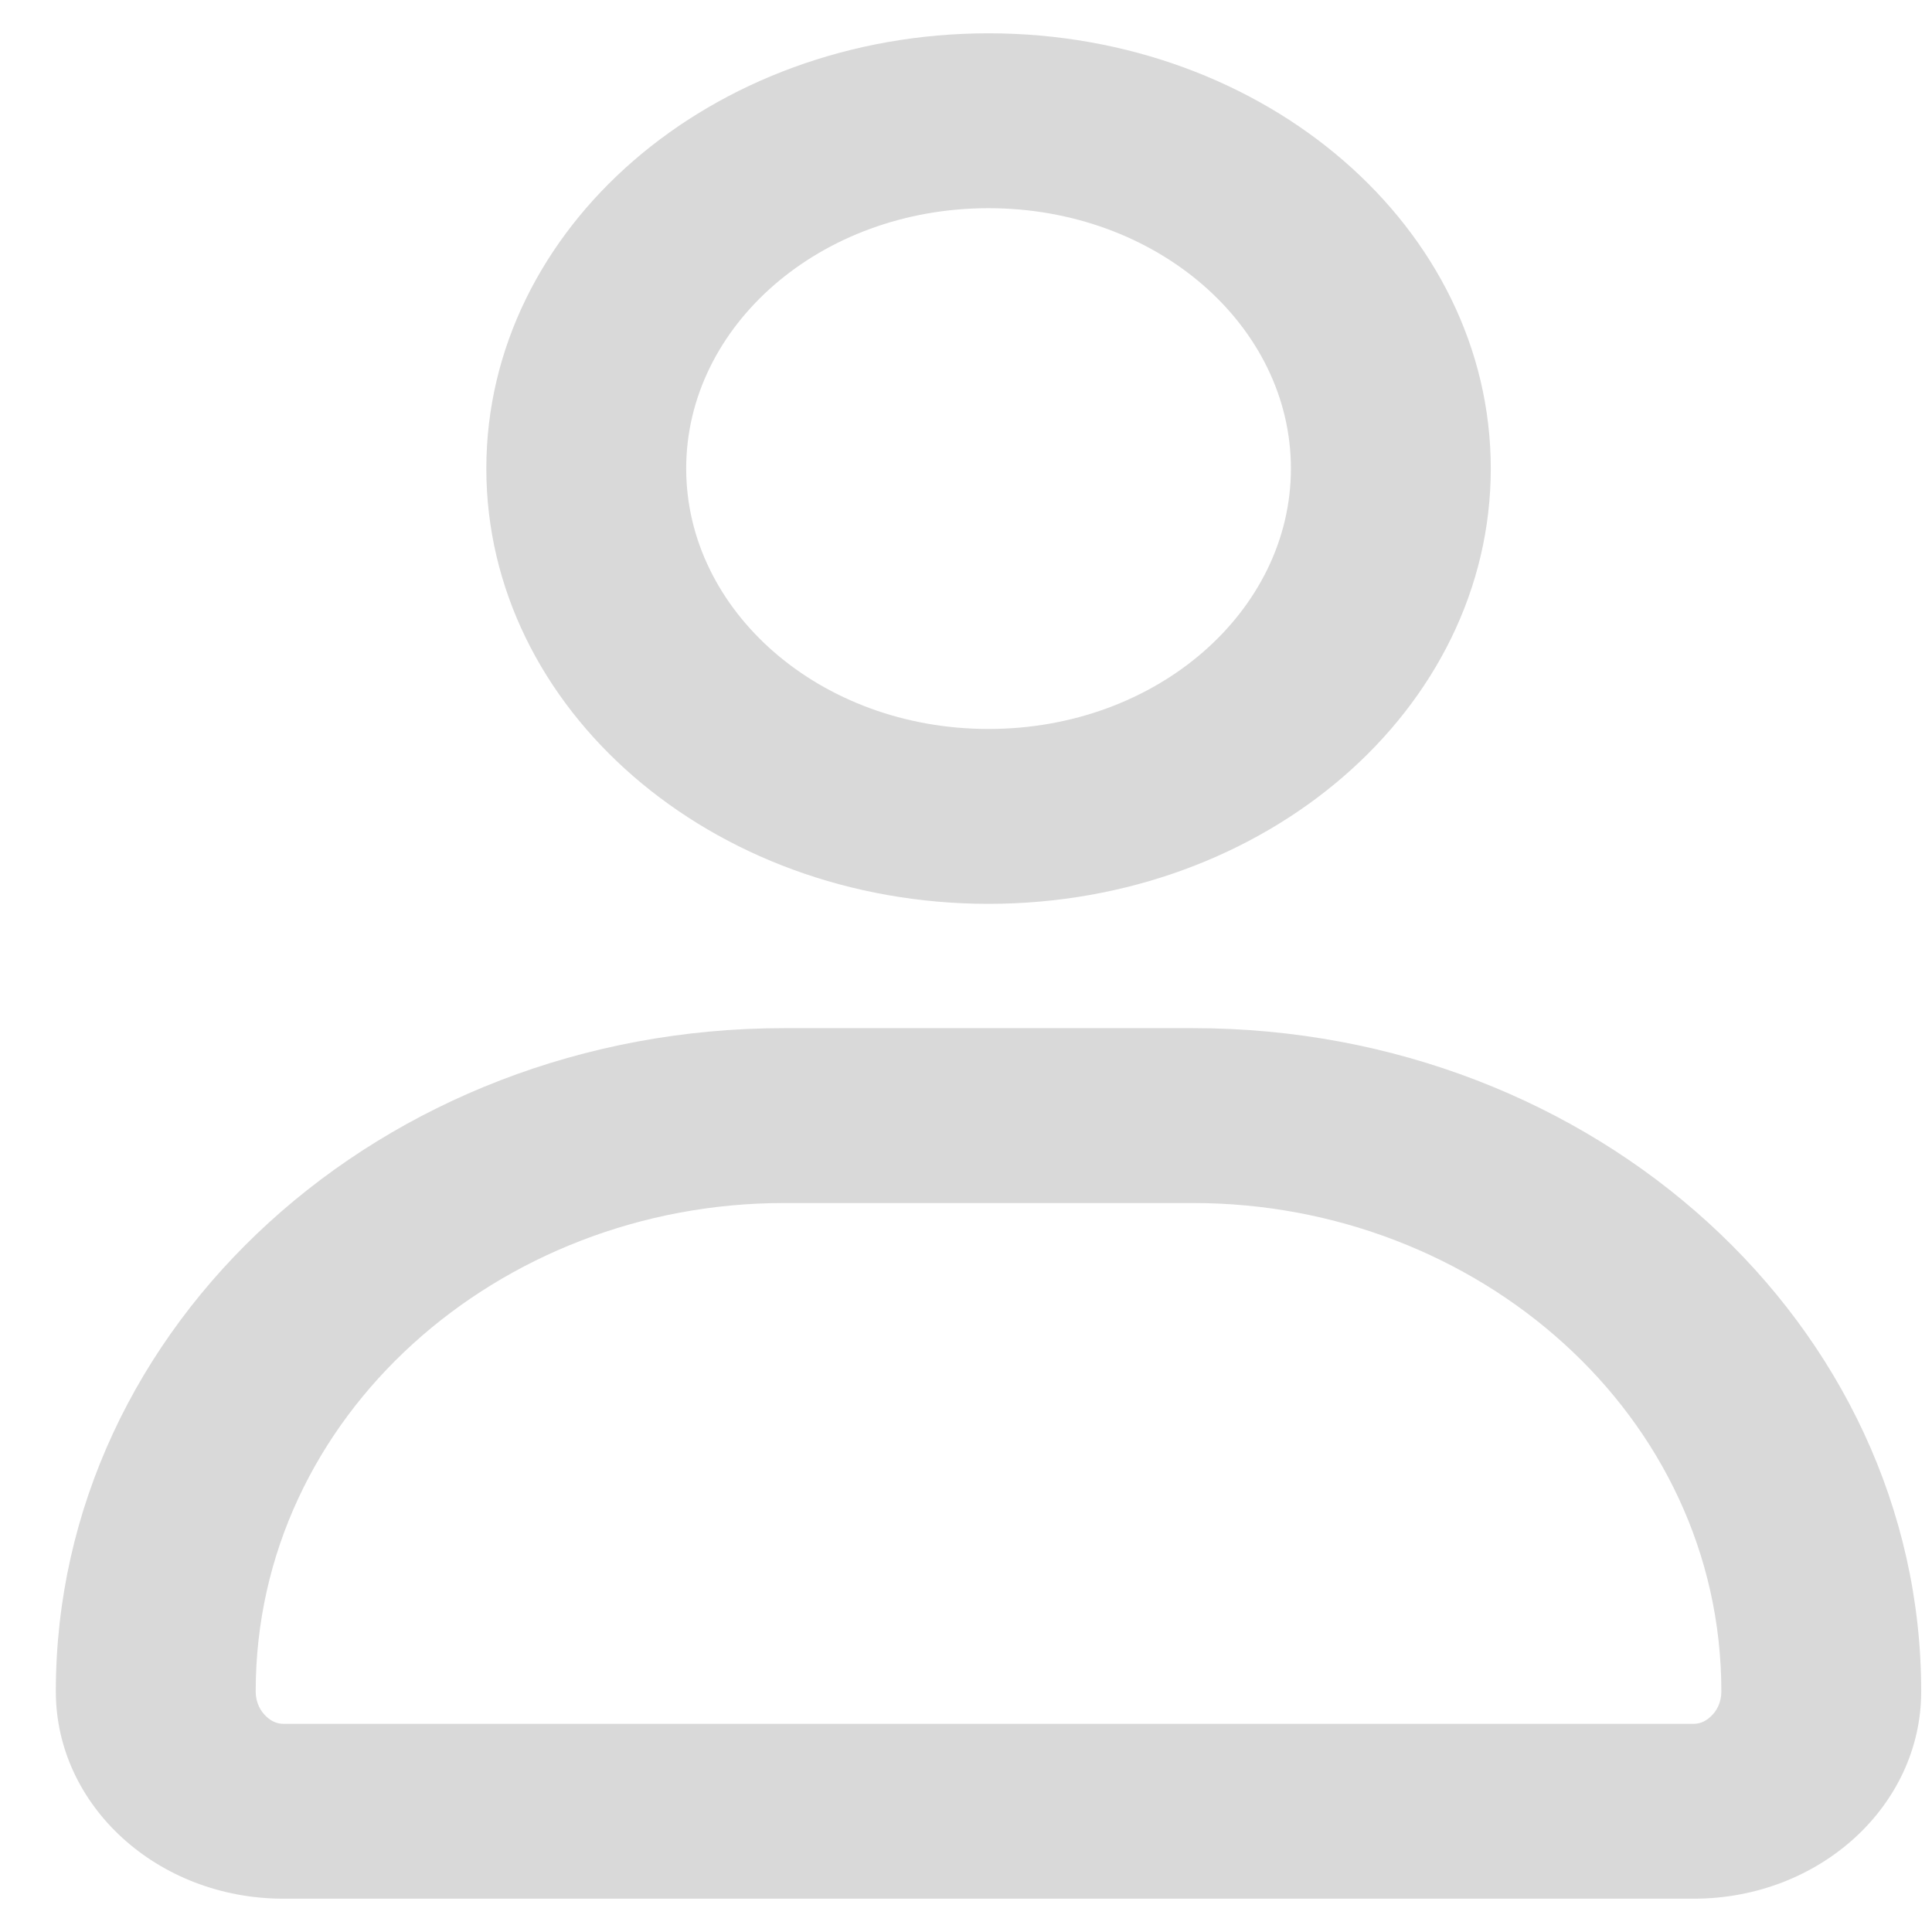 <svg width="29" height="29" viewBox="0 0 29 29" fill="none" xmlns="http://www.w3.org/2000/svg">
<path fill-rule="evenodd" clip-rule="evenodd" d="M19.377 7.033C19.377 9.168 17.372 10.942 14.838 10.942C12.305 10.942 10.3 9.168 10.3 7.033C10.3 4.898 12.305 3.125 14.838 3.125C17.372 3.125 19.377 4.898 19.377 7.033ZM22.377 7.033C22.377 10.642 19.002 13.567 14.838 13.567C10.675 13.567 7.3 10.642 7.3 7.033C7.3 3.425 10.675 0.5 14.838 0.5C19.002 0.5 22.377 3.425 22.377 7.033ZM11.765 18.058H17.912C22.176 18.058 25.838 21.239 25.838 25.389C25.838 25.558 25.766 25.688 25.674 25.77C25.585 25.852 25.498 25.875 25.424 25.875H4.253C4.178 25.875 4.091 25.852 4.002 25.77C3.911 25.688 3.838 25.558 3.838 25.389C3.838 21.239 7.501 18.058 11.765 18.058ZM0.838 25.389C0.838 19.891 5.73 15.433 11.765 15.433H17.912C23.946 15.433 28.838 19.891 28.838 25.389C28.838 27.107 27.31 28.5 25.424 28.5H4.253C2.367 28.5 0.838 27.107 0.838 25.389Z" fill="#D9D9D9"/>
</svg>
